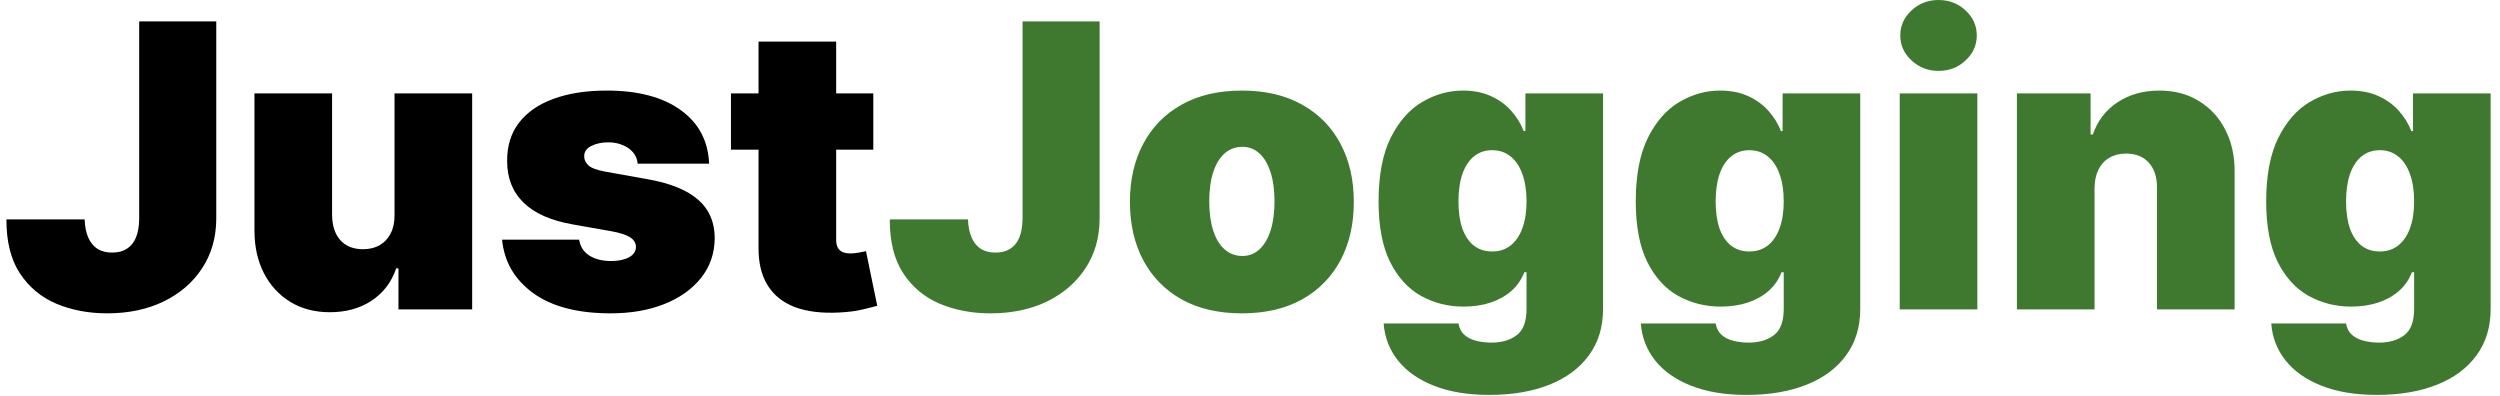 <svg width="202" height="32" viewBox="0 0 202 32" fill="none" xmlns="http://www.w3.org/2000/svg">
<path d="M11.247 1.727H17.474V17.682C17.467 19.197 17.084 20.53 16.327 21.682C15.577 22.826 14.539 23.72 13.213 24.364C11.895 25 10.376 25.318 8.656 25.318C7.164 25.318 5.8 25.061 4.565 24.546C3.33 24.023 2.346 23.204 1.611 22.091C0.876 20.97 0.512 19.515 0.52 17.727H6.838C6.861 18.311 6.959 18.803 7.134 19.204C7.315 19.606 7.565 19.909 7.884 20.114C8.209 20.311 8.603 20.409 9.065 20.409C9.535 20.409 9.929 20.307 10.247 20.102C10.573 19.898 10.819 19.595 10.986 19.193C11.152 18.784 11.24 18.28 11.247 17.682V1.727ZM31.878 17.364V7.545H38.151V25H32.196V21.682H32.014C31.635 22.796 30.973 23.667 30.026 24.296C29.079 24.917 27.954 25.227 26.651 25.227C25.431 25.227 24.363 24.947 23.446 24.386C22.537 23.826 21.829 23.053 21.321 22.068C20.821 21.083 20.567 19.954 20.56 18.682V7.545H26.832V17.364C26.84 18.227 27.06 18.905 27.491 19.398C27.931 19.89 28.544 20.136 29.332 20.136C29.855 20.136 30.306 20.026 30.685 19.807C31.071 19.579 31.366 19.261 31.571 18.852C31.783 18.436 31.885 17.939 31.878 17.364ZM57.295 13.227H51.523C51.492 12.871 51.367 12.564 51.148 12.307C50.928 12.049 50.644 11.852 50.295 11.716C49.955 11.572 49.576 11.5 49.159 11.5C48.621 11.5 48.159 11.598 47.773 11.796C47.386 11.992 47.197 12.273 47.205 12.636C47.197 12.894 47.307 13.133 47.534 13.352C47.769 13.572 48.22 13.742 48.886 13.864L52.432 14.5C54.22 14.826 55.549 15.375 56.42 16.148C57.299 16.913 57.742 17.939 57.75 19.227C57.742 20.47 57.371 21.549 56.636 22.466C55.909 23.375 54.913 24.079 53.648 24.579C52.39 25.072 50.955 25.318 49.341 25.318C46.674 25.318 44.587 24.773 43.08 23.682C41.58 22.591 40.742 21.151 40.568 19.364H46.795C46.879 19.917 47.151 20.345 47.614 20.648C48.083 20.943 48.674 21.091 49.386 21.091C49.962 21.091 50.436 20.992 50.807 20.796C51.186 20.599 51.379 20.318 51.386 19.954C51.379 19.621 51.212 19.356 50.886 19.159C50.568 18.962 50.068 18.803 49.386 18.682L46.295 18.136C44.515 17.826 43.182 17.235 42.295 16.364C41.409 15.492 40.97 14.371 40.977 13C40.97 11.788 41.288 10.761 41.932 9.92C42.583 9.072 43.511 8.428 44.716 7.989C45.928 7.542 47.364 7.318 49.023 7.318C51.545 7.318 53.534 7.841 54.989 8.886C56.451 9.932 57.22 11.379 57.295 13.227ZM70.562 7.545V12.091H59.062V7.545H70.562ZM61.29 3.364H67.562V19.386C67.562 19.629 67.604 19.833 67.688 20C67.771 20.159 67.9 20.28 68.074 20.364C68.248 20.439 68.472 20.477 68.744 20.477C68.934 20.477 69.153 20.454 69.403 20.409C69.661 20.364 69.85 20.326 69.972 20.296L70.881 24.704C70.6 24.788 70.199 24.89 69.676 25.011C69.161 25.133 68.547 25.212 67.835 25.25C66.396 25.326 65.188 25.178 64.21 24.807C63.233 24.428 62.498 23.833 62.006 23.023C61.513 22.212 61.275 21.197 61.29 19.977V3.364Z" fill="black"/>
<path d="M82.622 1.727H88.849V17.682C88.842 19.197 88.459 20.53 87.702 21.682C86.952 22.826 85.914 23.72 84.588 24.364C83.27 25 81.751 25.318 80.031 25.318C78.539 25.318 77.175 25.061 75.94 24.546C74.706 24.023 73.721 23.204 72.986 22.091C72.251 20.97 71.887 19.515 71.895 17.727H78.213C78.236 18.311 78.334 18.803 78.508 19.204C78.69 19.606 78.94 19.909 79.258 20.114C79.584 20.311 79.978 20.409 80.44 20.409C80.91 20.409 81.304 20.307 81.622 20.102C81.948 19.898 82.194 19.595 82.361 19.193C82.528 18.784 82.615 18.28 82.622 17.682V1.727ZM100.344 25.318C98.45 25.318 96.829 24.943 95.48 24.193C94.132 23.436 93.097 22.383 92.378 21.034C91.658 19.678 91.298 18.106 91.298 16.318C91.298 14.53 91.658 12.962 92.378 11.614C93.097 10.258 94.132 9.205 95.48 8.455C96.829 7.697 98.45 7.318 100.344 7.318C102.238 7.318 103.859 7.697 105.207 8.455C106.556 9.205 107.59 10.258 108.31 11.614C109.029 12.962 109.389 14.53 109.389 16.318C109.389 18.106 109.029 19.678 108.31 21.034C107.59 22.383 106.556 23.436 105.207 24.193C103.859 24.943 102.238 25.318 100.344 25.318ZM100.389 20.682C100.92 20.682 101.378 20.504 101.764 20.148C102.151 19.792 102.45 19.284 102.662 18.625C102.874 17.966 102.98 17.182 102.98 16.273C102.98 15.356 102.874 14.572 102.662 13.921C102.45 13.261 102.151 12.754 101.764 12.398C101.378 12.042 100.92 11.864 100.389 11.864C99.829 11.864 99.347 12.042 98.946 12.398C98.544 12.754 98.238 13.261 98.026 13.921C97.813 14.572 97.707 15.356 97.707 16.273C97.707 17.182 97.813 17.966 98.026 18.625C98.238 19.284 98.544 19.792 98.946 20.148C99.347 20.504 99.829 20.682 100.389 20.682ZM120.344 31.909C118.594 31.909 117.094 31.659 115.844 31.159C114.601 30.667 113.635 29.985 112.946 29.114C112.264 28.25 111.882 27.258 111.798 26.136H117.844C117.904 26.508 118.056 26.807 118.298 27.034C118.541 27.261 118.851 27.424 119.23 27.523C119.616 27.629 120.048 27.682 120.526 27.682C121.336 27.682 122.007 27.485 122.537 27.091C123.075 26.697 123.344 25.985 123.344 24.954V22H123.162C122.935 22.591 122.586 23.095 122.116 23.511C121.647 23.921 121.082 24.235 120.423 24.454C119.764 24.667 119.041 24.773 118.253 24.773C117.01 24.773 115.866 24.485 114.821 23.909C113.783 23.333 112.95 22.421 112.321 21.171C111.7 19.921 111.389 18.288 111.389 16.273C111.389 14.167 111.715 12.454 112.366 11.136C113.026 9.818 113.874 8.852 114.912 8.239C115.957 7.625 117.056 7.318 118.207 7.318C119.071 7.318 119.829 7.47 120.48 7.773C121.132 8.068 121.677 8.466 122.116 8.966C122.556 9.458 122.889 10 123.116 10.591H123.253V7.545H129.526V24.954C129.526 26.432 129.143 27.686 128.378 28.716C127.62 29.754 126.552 30.546 125.173 31.091C123.795 31.636 122.185 31.909 120.344 31.909ZM120.571 20.318C121.147 20.318 121.639 20.159 122.048 19.841C122.465 19.515 122.783 19.053 123.003 18.454C123.23 17.849 123.344 17.121 123.344 16.273C123.344 15.409 123.23 14.671 123.003 14.057C122.783 13.436 122.465 12.962 122.048 12.636C121.639 12.303 121.147 12.136 120.571 12.136C119.995 12.136 119.503 12.303 119.094 12.636C118.692 12.962 118.382 13.436 118.162 14.057C117.95 14.671 117.844 15.409 117.844 16.273C117.844 17.136 117.95 17.871 118.162 18.477C118.382 19.076 118.692 19.534 119.094 19.852C119.503 20.163 119.995 20.318 120.571 20.318ZM141.125 31.909C139.375 31.909 137.875 31.659 136.625 31.159C135.383 30.667 134.417 29.985 133.727 29.114C133.045 28.25 132.663 27.258 132.58 26.136H138.625C138.686 26.508 138.837 26.807 139.08 27.034C139.322 27.261 139.633 27.424 140.011 27.523C140.398 27.629 140.83 27.682 141.307 27.682C142.117 27.682 142.788 27.485 143.318 27.091C143.856 26.697 144.125 25.985 144.125 24.954V22H143.943C143.716 22.591 143.367 23.095 142.898 23.511C142.428 23.921 141.864 24.235 141.205 24.454C140.545 24.667 139.822 24.773 139.034 24.773C137.792 24.773 136.648 24.485 135.602 23.909C134.564 23.333 133.731 22.421 133.102 21.171C132.481 19.921 132.17 18.288 132.17 16.273C132.17 14.167 132.496 12.454 133.148 11.136C133.807 9.818 134.655 8.852 135.693 8.239C136.739 7.625 137.837 7.318 138.989 7.318C139.852 7.318 140.61 7.47 141.261 7.773C141.913 8.068 142.458 8.466 142.898 8.966C143.337 9.458 143.67 10 143.898 10.591H144.034V7.545H150.307V24.954C150.307 26.432 149.924 27.686 149.159 28.716C148.402 29.754 147.333 30.546 145.955 31.091C144.576 31.636 142.966 31.909 141.125 31.909ZM141.352 20.318C141.928 20.318 142.42 20.159 142.83 19.841C143.246 19.515 143.564 19.053 143.784 18.454C144.011 17.849 144.125 17.121 144.125 16.273C144.125 15.409 144.011 14.671 143.784 14.057C143.564 13.436 143.246 12.962 142.83 12.636C142.42 12.303 141.928 12.136 141.352 12.136C140.777 12.136 140.284 12.303 139.875 12.636C139.473 12.962 139.163 13.436 138.943 14.057C138.731 14.671 138.625 15.409 138.625 16.273C138.625 17.136 138.731 17.871 138.943 18.477C139.163 19.076 139.473 19.534 139.875 19.852C140.284 20.163 140.777 20.318 141.352 20.318ZM153.497 25V7.545H159.77V25H153.497ZM156.634 5.727C155.785 5.727 155.058 5.447 154.452 4.886C153.846 4.326 153.543 3.652 153.543 2.864C153.543 2.076 153.846 1.402 154.452 0.841C155.058 0.28 155.785 0 156.634 0C157.49 0 158.217 0.28 158.815 0.841C159.421 1.402 159.724 2.076 159.724 2.864C159.724 3.652 159.421 4.326 158.815 4.886C158.217 5.447 157.49 5.727 156.634 5.727ZM169.239 15.182V25H162.966V7.545H168.92V10.864H169.102C169.481 9.758 170.148 8.89 171.102 8.261C172.064 7.633 173.186 7.318 174.466 7.318C175.701 7.318 176.773 7.602 177.682 8.17C178.598 8.731 179.307 9.504 179.807 10.489C180.314 11.473 180.564 12.598 180.557 13.864V25H174.284V15.182C174.292 14.318 174.072 13.64 173.625 13.148C173.186 12.655 172.572 12.409 171.784 12.409C171.269 12.409 170.818 12.523 170.432 12.75C170.053 12.97 169.761 13.288 169.557 13.704C169.352 14.114 169.246 14.606 169.239 15.182ZM192.062 31.909C190.312 31.909 188.812 31.659 187.562 31.159C186.32 30.667 185.354 29.985 184.665 29.114C183.983 28.25 183.6 27.258 183.517 26.136H189.562C189.623 26.508 189.775 26.807 190.017 27.034C190.259 27.261 190.57 27.424 190.949 27.523C191.335 27.629 191.767 27.682 192.244 27.682C193.055 27.682 193.725 27.485 194.256 27.091C194.794 26.697 195.062 25.985 195.062 24.954V22H194.881C194.653 22.591 194.305 23.095 193.835 23.511C193.366 23.921 192.801 24.235 192.142 24.454C191.483 24.667 190.759 24.773 189.972 24.773C188.729 24.773 187.585 24.485 186.54 23.909C185.502 23.333 184.669 22.421 184.04 21.171C183.419 19.921 183.108 18.288 183.108 16.273C183.108 14.167 183.434 12.454 184.085 11.136C184.744 9.818 185.593 8.852 186.631 8.239C187.676 7.625 188.775 7.318 189.926 7.318C190.79 7.318 191.547 7.47 192.199 7.773C192.85 8.068 193.396 8.466 193.835 8.966C194.275 9.458 194.608 10 194.835 10.591H194.972V7.545H201.244V24.954C201.244 26.432 200.862 27.686 200.097 28.716C199.339 29.754 198.271 30.546 196.892 31.091C195.513 31.636 193.903 31.909 192.062 31.909ZM192.29 20.318C192.866 20.318 193.358 20.159 193.767 19.841C194.184 19.515 194.502 19.053 194.722 18.454C194.949 17.849 195.062 17.121 195.062 16.273C195.062 15.409 194.949 14.671 194.722 14.057C194.502 13.436 194.184 12.962 193.767 12.636C193.358 12.303 192.866 12.136 192.29 12.136C191.714 12.136 191.222 12.303 190.812 12.636C190.411 12.962 190.1 13.436 189.881 14.057C189.669 14.671 189.562 15.409 189.562 16.273C189.562 17.136 189.669 17.871 189.881 18.477C190.1 19.076 190.411 19.534 190.812 19.852C191.222 20.163 191.714 20.318 192.29 20.318Z" fill="#3E792F"/>
</svg>
